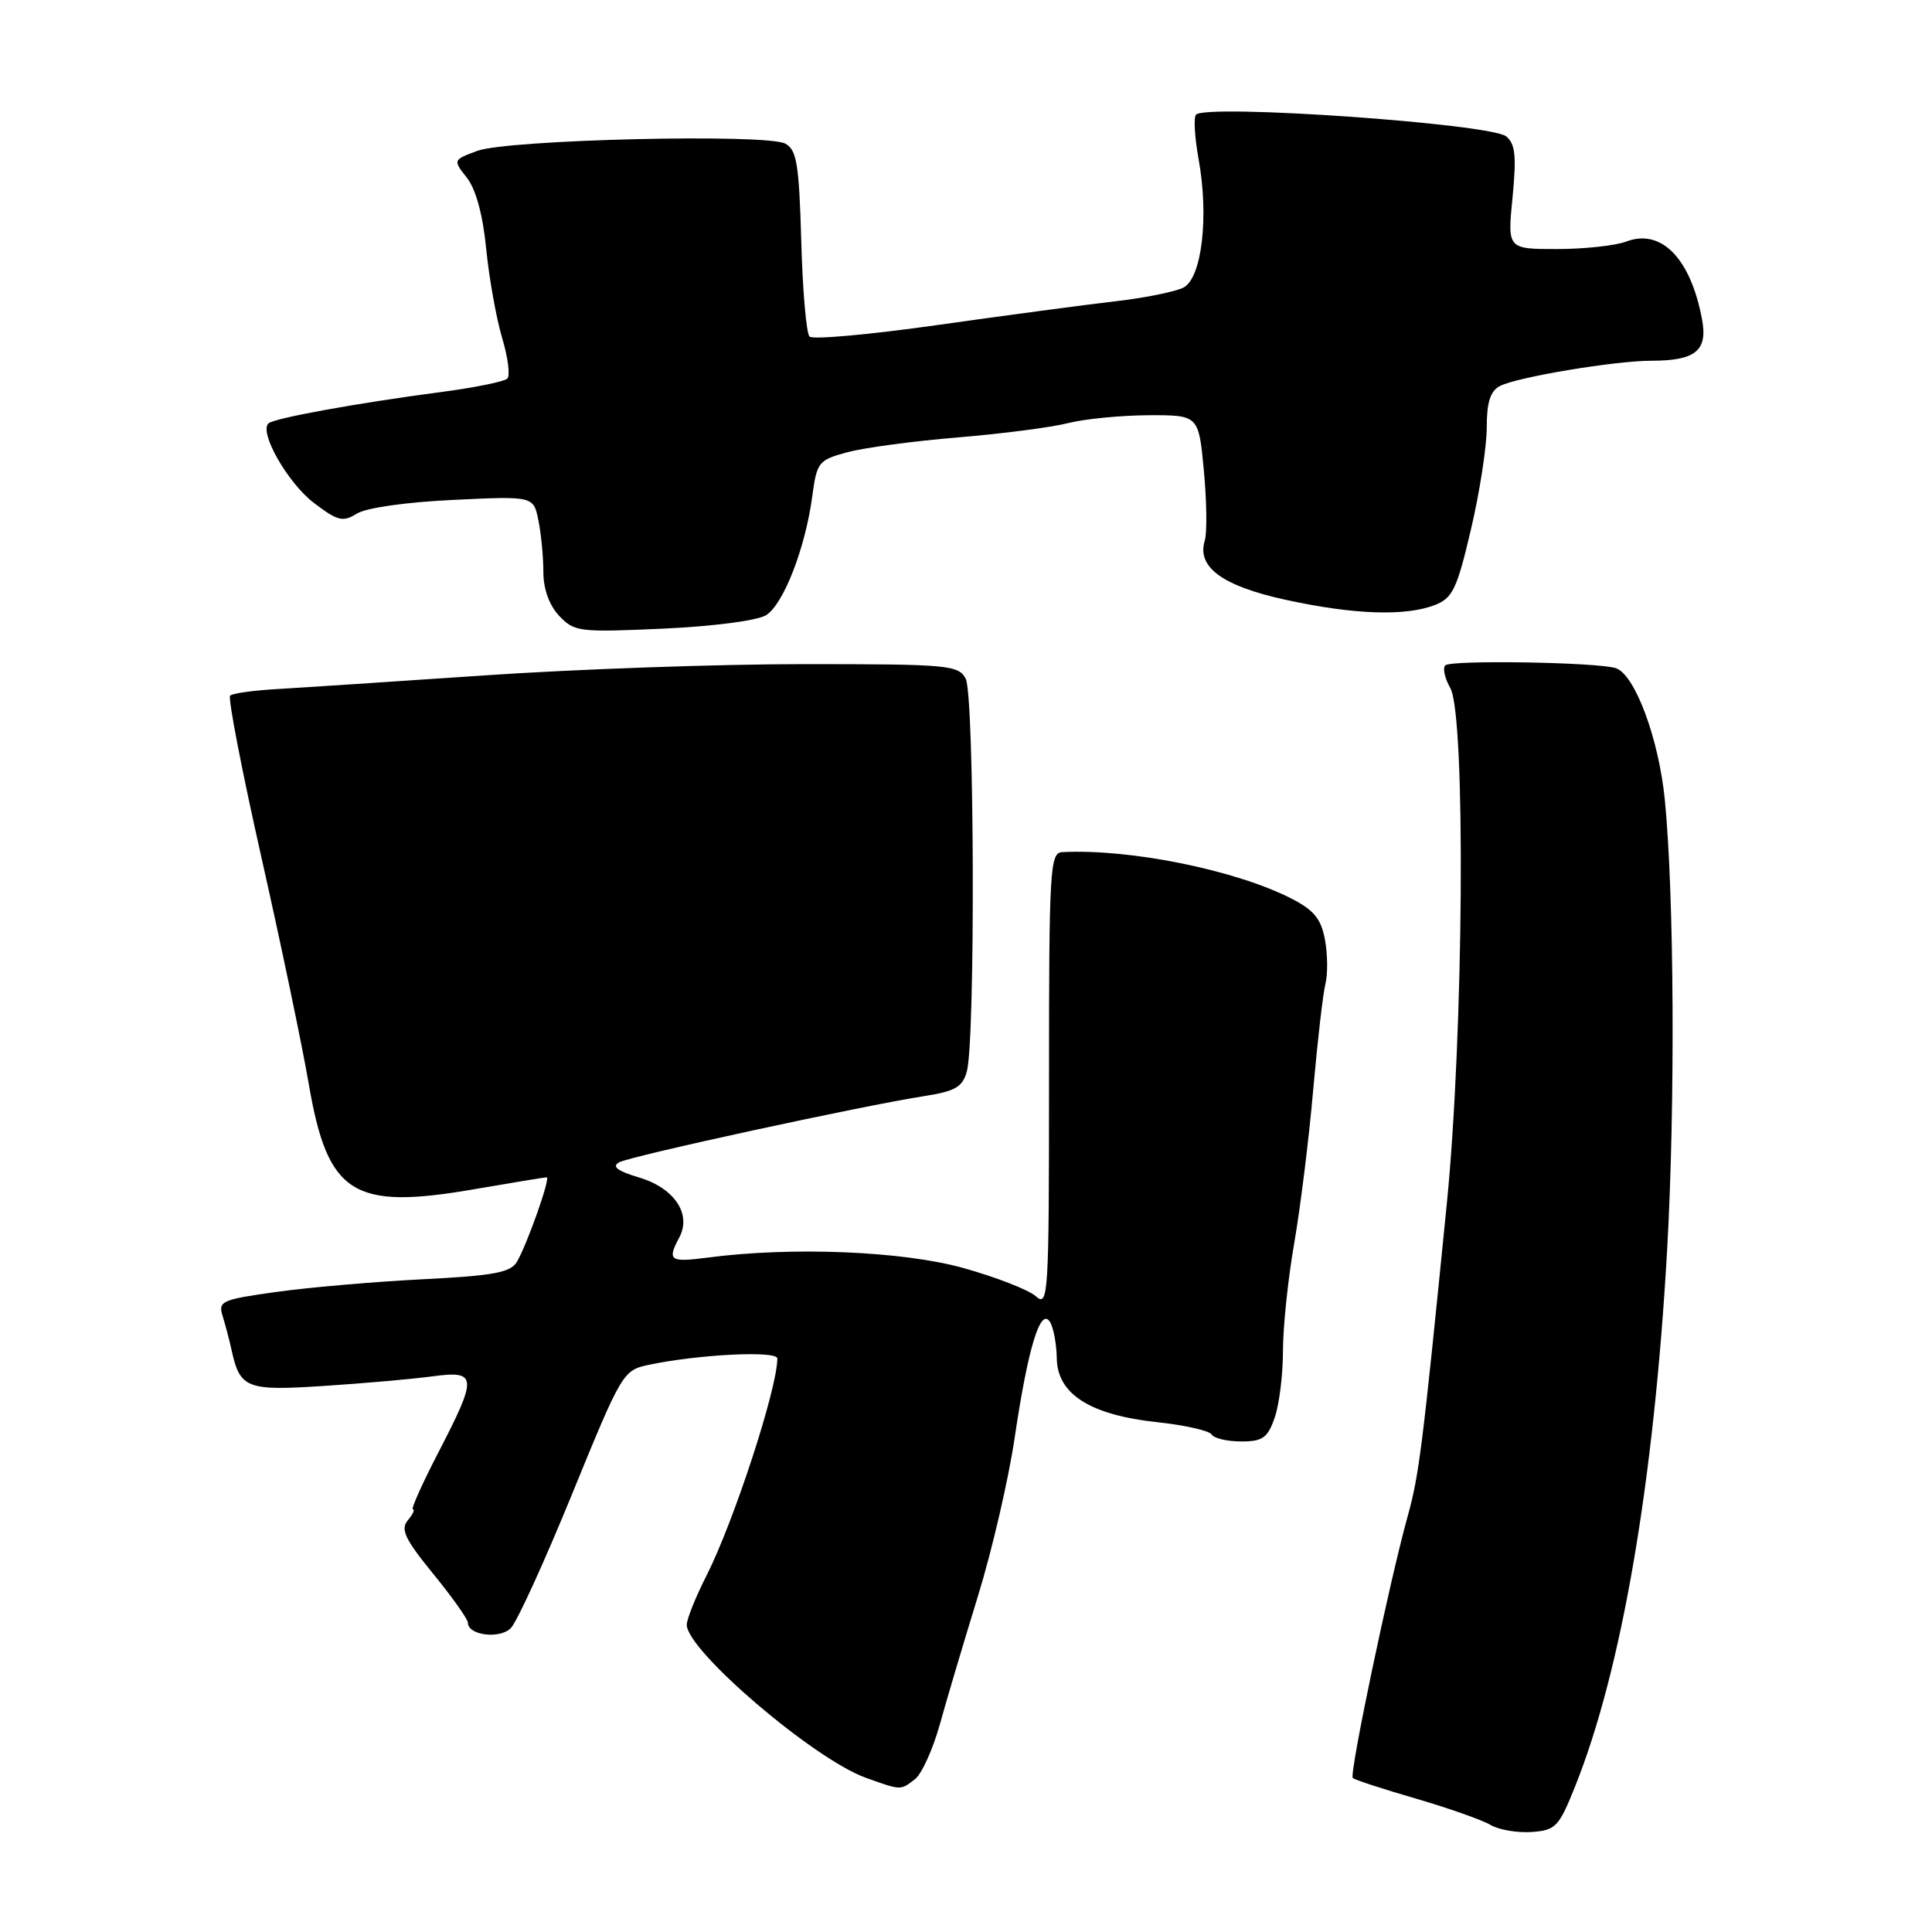 <?xml version="1.0" encoding="UTF-8" standalone="no"?>
<!DOCTYPE svg PUBLIC "-//W3C//DTD SVG 1.1//EN" "http://www.w3.org/Graphics/SVG/1.1/DTD/svg11.dtd" >
<svg xmlns="http://www.w3.org/2000/svg" xmlns:xlink="http://www.w3.org/1999/xlink" version="1.1" viewBox="0 0 256 256">
 <g >
 <path fill="currentColor"
d=" M 208.69 236.76 C 214.89 221.30 219.16 196.37 220.91 165.50 C 221.98 146.51 221.84 118.58 220.60 106.00 C 219.80 97.87 216.62 89.33 214.09 88.53 C 211.58 87.74 192.25 87.43 191.51 88.16 C 191.14 88.53 191.44 89.88 192.17 91.16 C 194.23 94.78 193.95 137.00 191.71 159.50 C 188.46 192.11 188.04 195.45 186.50 201.00 C 184.10 209.64 178.76 235.10 179.25 235.59 C 179.49 235.83 183.25 237.06 187.60 238.32 C 191.95 239.59 196.40 241.16 197.50 241.81 C 198.60 242.46 201.05 242.88 202.94 242.75 C 206.13 242.52 206.56 242.08 208.69 236.76 Z  M 121.24 235.75 C 122.13 235.06 123.61 231.80 124.53 228.50 C 125.44 225.20 127.72 217.55 129.58 211.50 C 131.45 205.45 133.64 196.00 134.45 190.50 C 136.21 178.62 137.86 173.17 139.12 175.15 C 139.59 175.89 140.00 178.07 140.03 180.00 C 140.11 184.74 144.45 187.49 153.36 188.45 C 157.00 188.84 160.24 189.57 160.55 190.08 C 160.86 190.59 162.62 191.00 164.46 191.00 C 167.31 191.00 167.97 190.54 168.90 187.85 C 169.51 186.12 170.00 182.13 170.00 178.98 C 170.00 175.84 170.67 169.43 171.49 164.74 C 172.30 160.05 173.44 150.93 174.00 144.46 C 174.57 138.00 175.30 131.65 175.63 130.35 C 175.95 129.05 175.92 126.41 175.56 124.49 C 175.05 121.74 174.09 120.58 171.09 119.05 C 163.70 115.28 149.74 112.45 140.75 112.91 C 139.12 112.99 139.00 115.14 139.00 143.15 C 139.00 171.80 138.91 173.23 137.25 171.76 C 136.29 170.90 131.95 169.22 127.62 168.01 C 119.55 165.77 104.91 165.17 93.75 166.64 C 88.75 167.29 88.38 167.03 90.00 163.99 C 91.67 160.88 89.37 157.43 84.70 156.03 C 81.79 155.16 81.02 154.57 82.05 154.01 C 83.60 153.17 114.23 146.52 122.46 145.24 C 126.57 144.60 127.54 144.04 128.11 141.98 C 129.25 137.89 129.12 92.10 127.96 89.93 C 126.99 88.12 125.67 88.00 106.48 88.00 C 95.23 88.00 76.23 88.67 64.26 89.49 C 52.29 90.30 39.92 91.12 36.77 91.30 C 33.62 91.48 30.79 91.87 30.49 92.18 C 30.19 92.48 32.05 102.13 34.64 113.61 C 37.23 125.10 40.06 138.63 40.92 143.68 C 43.43 158.26 46.74 160.36 62.84 157.58 C 67.88 156.71 72.20 156.00 72.44 156.00 C 72.99 156.00 69.84 164.92 68.48 167.22 C 67.64 168.62 65.37 169.04 55.98 169.51 C 49.67 169.83 40.98 170.58 36.67 171.18 C 29.36 172.20 28.88 172.41 29.50 174.38 C 29.86 175.55 30.41 177.62 30.71 179.00 C 31.82 183.98 32.71 184.32 42.98 183.64 C 48.22 183.30 54.64 182.73 57.25 182.38 C 63.26 181.57 63.32 182.34 58.09 192.45 C 55.94 196.60 54.42 200.00 54.71 200.00 C 55.01 200.00 54.70 200.66 54.03 201.46 C 53.04 202.65 53.66 203.95 57.41 208.55 C 59.94 211.65 62.00 214.56 62.00 215.02 C 62.00 216.69 66.21 217.22 67.68 215.74 C 68.49 214.94 72.15 206.92 75.82 197.93 C 82.41 181.81 82.55 181.57 86.00 180.84 C 92.61 179.45 103.00 178.94 103.00 180.01 C 103.00 183.99 97.25 201.59 93.61 208.79 C 92.17 211.62 91.00 214.54 91.00 215.29 C 91.00 218.71 107.86 233.11 114.74 235.57 C 119.45 237.25 119.30 237.25 121.24 235.75 Z  M 101.50 81.52 C 103.81 80.09 106.71 72.64 107.63 65.75 C 108.24 61.22 108.46 60.95 112.30 59.92 C 114.52 59.32 121.10 58.44 126.92 57.96 C 132.74 57.48 139.30 56.63 141.50 56.07 C 143.70 55.51 148.50 55.04 152.16 55.02 C 158.83 55.00 158.83 55.00 159.52 62.38 C 159.90 66.44 159.95 70.60 159.64 71.63 C 158.55 75.16 161.99 77.66 170.46 79.50 C 179.44 81.45 186.24 81.68 190.15 80.16 C 192.48 79.25 193.06 78.03 194.90 70.19 C 196.06 65.27 197.00 59.19 197.00 56.66 C 197.00 53.31 197.47 51.82 198.75 51.15 C 201.00 49.97 214.01 47.80 218.81 47.80 C 224.67 47.80 226.31 46.46 225.53 42.32 C 224.02 34.23 220.13 30.24 215.48 32.01 C 214.04 32.55 209.92 33.00 206.31 33.00 C 199.74 33.00 199.74 33.00 200.42 26.16 C 200.95 20.70 200.79 19.07 199.59 18.08 C 197.56 16.39 159.92 13.75 158.48 15.19 C 158.14 15.53 158.30 18.21 158.83 21.15 C 160.20 28.71 159.25 36.80 156.84 38.09 C 155.79 38.65 151.69 39.48 147.72 39.93 C 143.75 40.39 133.19 41.80 124.27 43.06 C 115.34 44.33 107.69 45.02 107.27 44.60 C 106.84 44.18 106.35 38.47 106.17 31.91 C 105.88 21.70 105.57 19.84 104.05 19.03 C 101.54 17.68 67.30 18.49 63.25 19.99 C 60.01 21.19 60.01 21.19 61.87 23.56 C 63.06 25.08 63.99 28.49 64.43 33.03 C 64.82 36.93 65.77 42.23 66.54 44.79 C 67.31 47.36 67.62 49.78 67.22 50.17 C 66.82 50.56 62.90 51.36 58.50 51.94 C 47.23 53.42 36.25 55.42 35.56 56.11 C 34.33 57.34 38.14 64.00 41.58 66.63 C 44.75 69.04 45.43 69.21 47.28 68.06 C 48.51 67.29 53.83 66.53 60.04 66.24 C 70.70 65.73 70.70 65.73 71.35 68.99 C 71.71 70.78 72.00 73.85 72.00 75.81 C 72.00 78.05 72.78 80.20 74.09 81.60 C 76.09 83.72 76.73 83.80 87.84 83.30 C 94.48 83.00 100.36 82.23 101.50 81.52 Z "/>
</g>
</svg>
